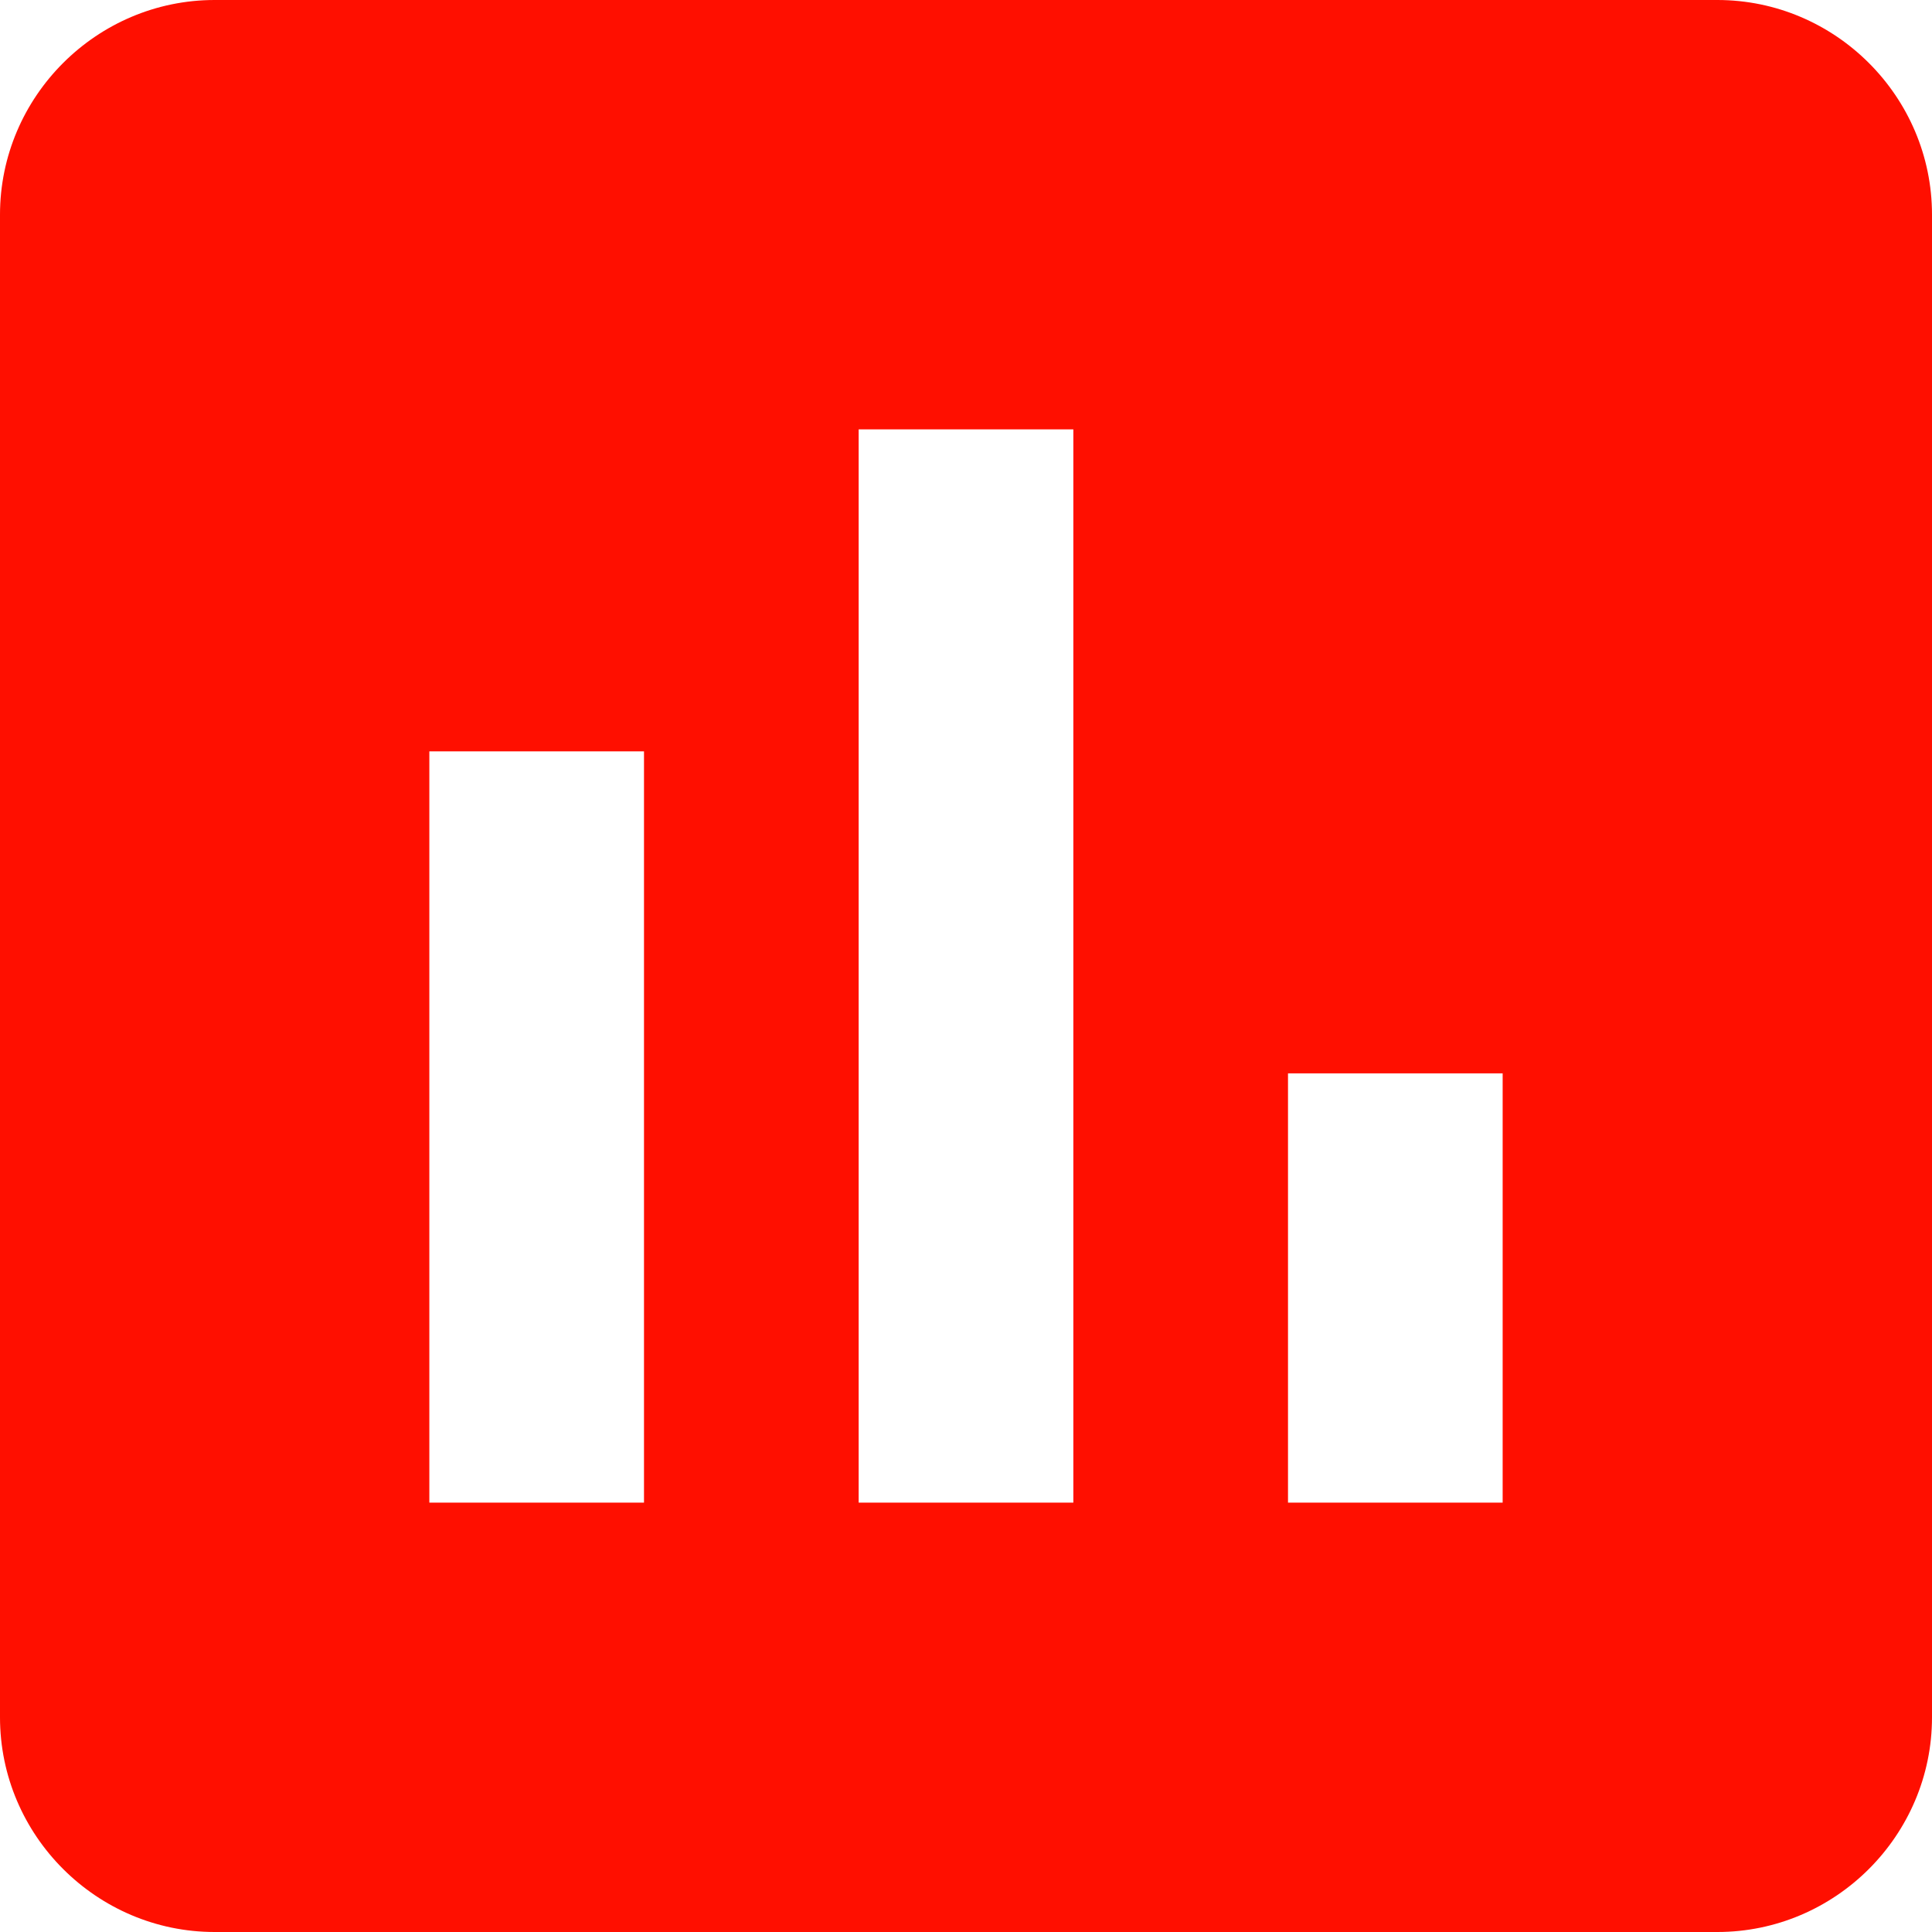 <svg width="48" height="48" viewBox="0 0 48 48" fill="none" xmlns="http://www.w3.org/2000/svg">
<path d="M42.667 0H5.333C2.4 0 0 2.4 0 5.333V42.667C0 45.6 2.4 48 5.333 48H42.667C45.6 48 48 45.6 48 42.667V5.333C48 2.4 45.6 0 42.667 0ZM16 37.333H10.667V18.667H16V37.333ZM26.667 37.333H21.333V10.667H26.667V37.333ZM37.333 37.333H32V26.667H37.333V37.333Z" fill="#FF0F00"/>
</svg>

